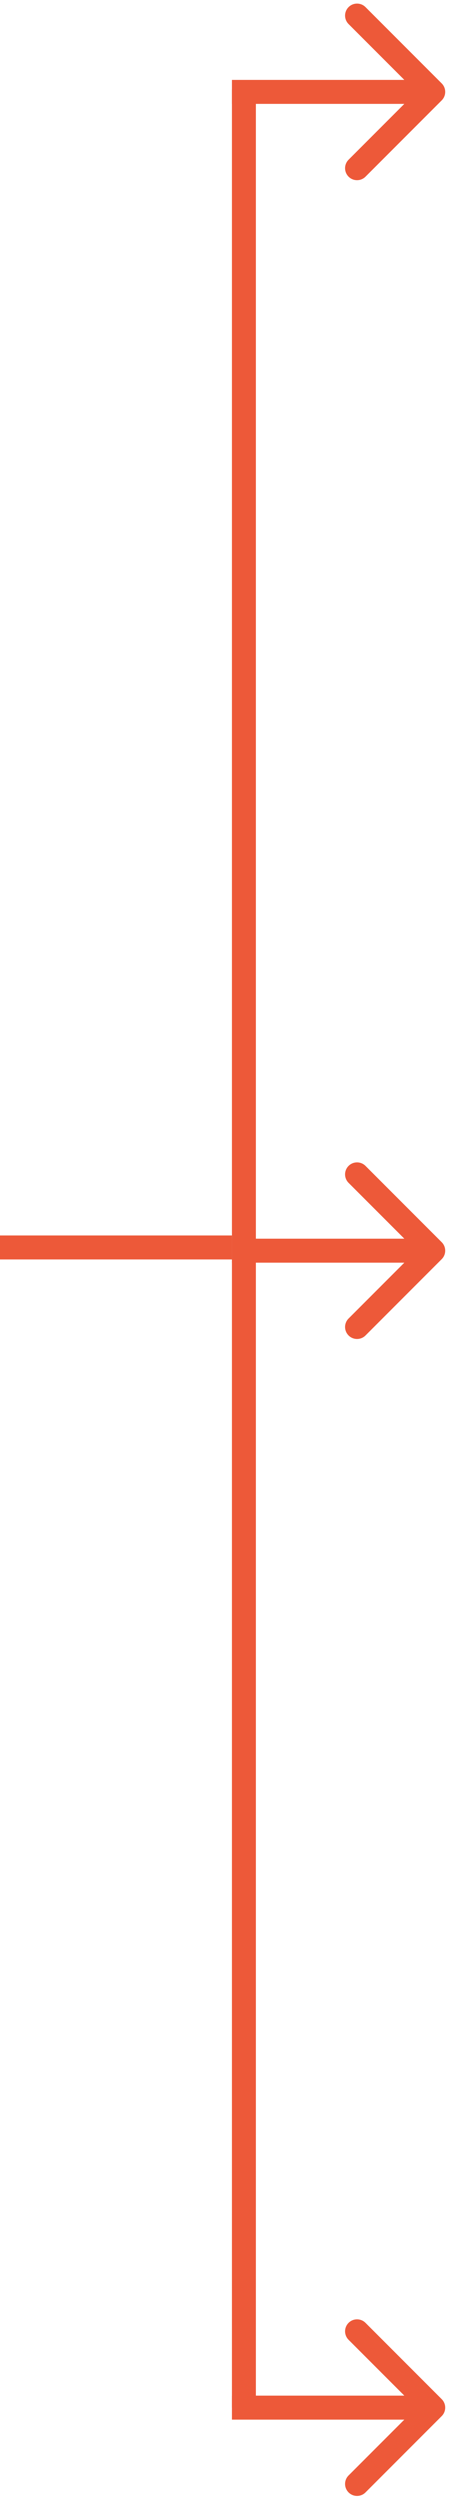<svg width="75" height="417" viewBox="0 0 75 417" fill="none" xmlns="http://www.w3.org/2000/svg">
<path d="M73.781 403.007C74.562 402.226 74.562 400.96 73.781 400.179L61.053 387.451C60.272 386.67 59.006 386.67 58.225 387.451C57.444 388.232 57.444 389.498 58.225 390.279L69.538 401.593L58.225 412.907C57.444 413.688 57.444 414.954 58.225 415.735C59.006 416.516 60.272 416.516 61.053 415.735L73.781 403.007ZM38.742 403.593H72.367V399.593H38.742V403.593Z" fill="#ED5939"/>
<path d="M73.781 210.028C74.562 209.247 74.562 207.981 73.781 207.2L61.053 194.472C60.272 193.691 59.006 193.691 58.225 194.472C57.444 195.253 57.444 196.519 58.225 197.3L69.538 208.614L58.225 219.928C57.444 220.709 57.444 221.975 58.225 222.756C59.006 223.537 60.272 223.537 61.053 222.756L73.781 210.028ZM38.742 210.614H72.367V206.614H38.742V210.614Z" fill="#ED5939"/>
<path d="M73.781 16.742C74.562 15.961 74.562 14.694 73.781 13.913L61.053 1.185C60.272 0.404 59.006 0.404 58.225 1.185C57.444 1.966 57.444 3.233 58.225 4.014L69.538 15.328L58.225 26.641C57.444 27.422 57.444 28.689 58.225 29.47C59.006 30.251 60.272 30.251 61.053 29.47L73.781 16.742ZM38.742 17.328H72.367V13.328H38.742V17.328Z" fill="#ED5939"/>
<line x1="40.742" y1="14.904" x2="40.742" y2="401.593" stroke="#ED5939" stroke-width="4"/>
<line x1="-1.74846e-07" y1="208.076" x2="38.742" y2="208.076" stroke="#ED5939" stroke-width="4"/>
</svg>
